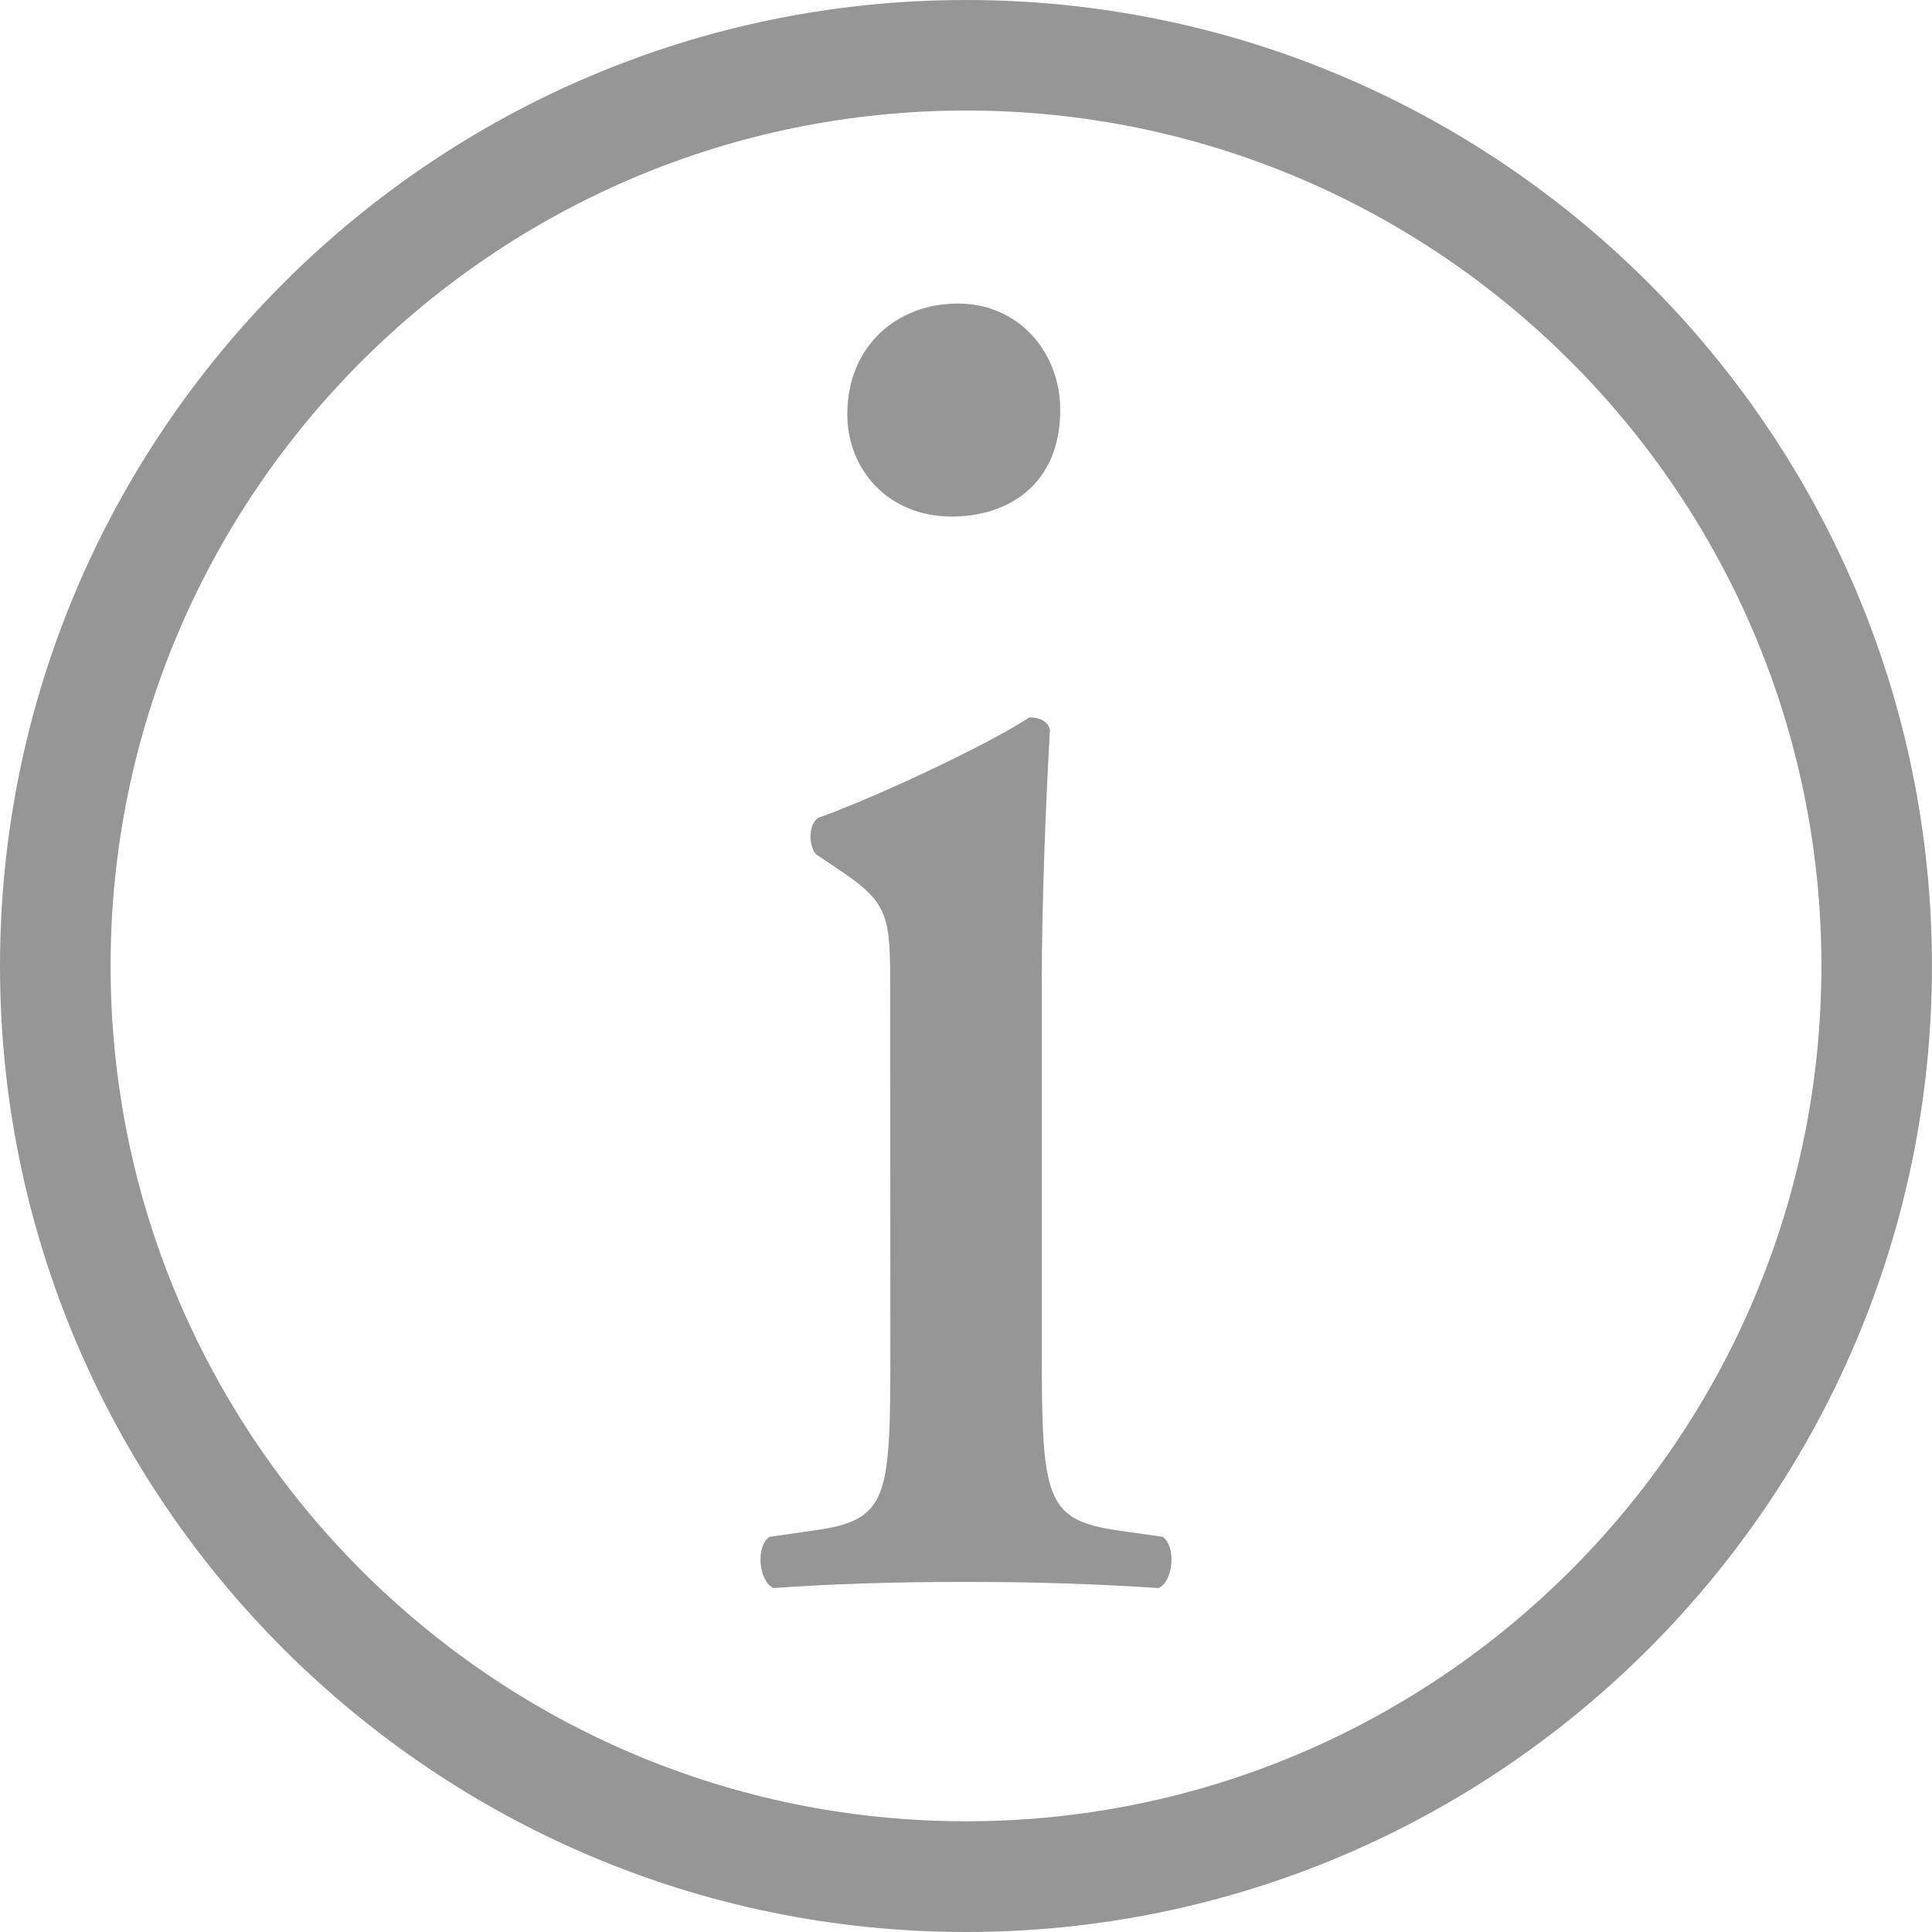 <?xml version="1.0" encoding="utf-8"?>
<!-- Generator: Adobe Illustrator 16.0.4, SVG Export Plug-In . SVG Version: 6.00 Build 0)  -->
<!DOCTYPE svg PUBLIC "-//W3C//DTD SVG 1.1//EN" "http://www.w3.org/Graphics/SVG/1.1/DTD/svg11.dtd">
<svg version="1.1" id="Layer_1" xmlns="http://www.w3.org/2000/svg" xmlns:xlink="http://www.w3.org/1999/xlink" x="0px" y="0px"
	 width="32.057px" height="32.057px" viewBox="0 0 32.057 32.057" enable-background="new 0 0 32.057 32.057" xml:space="preserve">
<g>
	<g>
		<path fill="#969696" d="M14.771,16.49c0-1.325,0-1.495-0.918-2.106l-0.307-0.204c-0.135-0.137-0.135-0.511,0.035-0.612
			c0.78-0.271,2.719-1.154,3.5-1.665c0.171,0,0.307,0.067,0.34,0.204c-0.066,1.189-0.135,2.82-0.135,4.215v6.117
			c0,2.447,0.067,2.787,1.291,2.959l0.715,0.102c0.235,0.17,0.169,0.748-0.068,0.85c-1.02-0.066-2.006-0.102-3.195-0.102
			c-1.225,0-2.243,0.034-3.194,0.102c-0.238-0.102-0.308-0.68-0.068-0.85l0.715-0.102c1.256-0.172,1.291-0.512,1.291-2.959
			L14.771,16.49L14.771,16.49z M17.592,6.803c0,1.224-0.85,1.768-1.801,1.768c-1.056,0-1.732-0.781-1.732-1.698
			c0-1.122,0.814-1.836,1.834-1.836C16.913,5.036,17.592,5.852,17.592,6.803z"/>
	</g>
	<g>
		<path fill="#969696" d="M16.029,32.057C7.191,32.057,0,24.866,0,16.029C0,7.192,7.191,0,16.029,0
			c8.839,0,16.027,7.189,16.027,16.027C32.056,24.866,24.867,32.057,16.029,32.057z M16.029,1.834
			c-7.825,0-14.194,6.368-14.194,14.193c0,7.826,6.369,14.193,14.194,14.193c7.826,0,14.193-6.367,14.193-14.193
			C30.222,8.202,23.855,1.834,16.029,1.834z"/>
	</g>
</g>
</svg>
